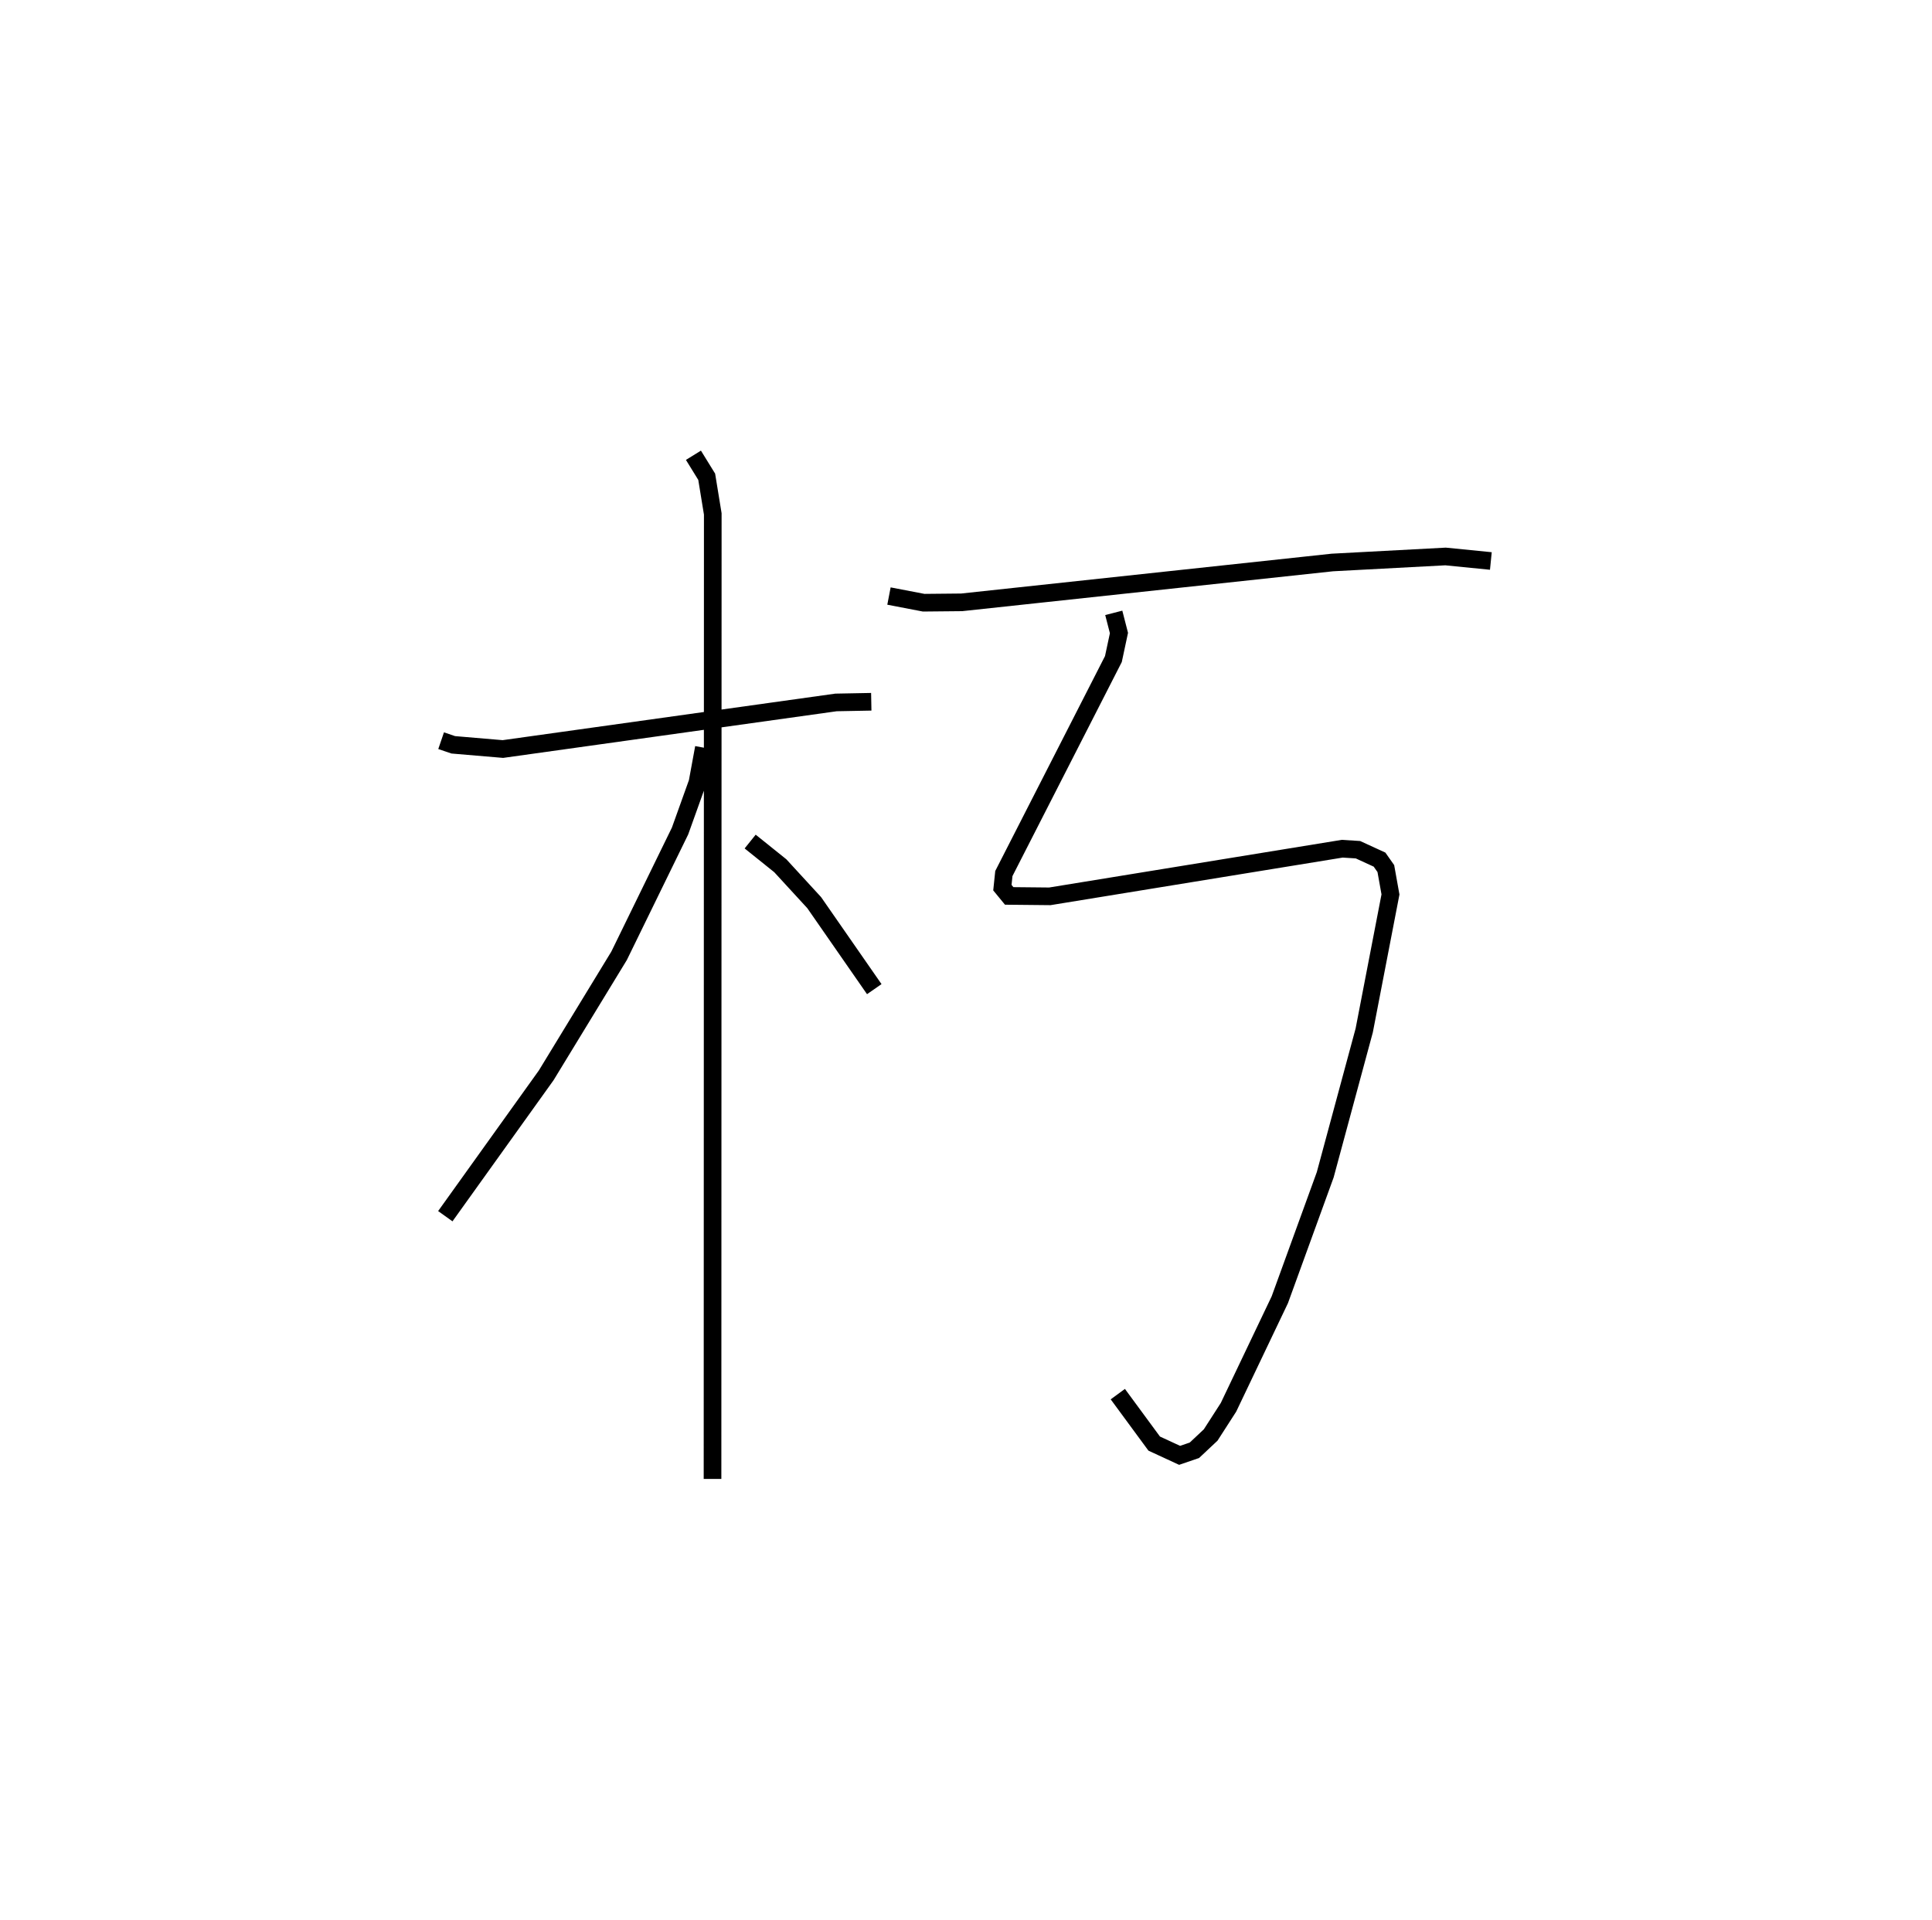 <?xml version="1.0" encoding="utf-8" ?>
<svg baseProfile="full" height="108.833" version="1.1" width="109.493" xmlns="http://www.w3.org/2000/svg" xmlns:ev="http://www.w3.org/2001/xml-events" xmlns:xlink="http://www.w3.org/1999/xlink"><defs /><rect fill="white" height="108.833" width="109.493" x="0" y="0" /><path d="M25,25 m0.0,0.0 m-1.1390684839795995e-07,16.986 l0.686,0.234 2.815,0.239 l18.88,-2.641 1.997,-0.038 m-10.079,-13.973 l0.752,1.219 0.344,2.106 l-0.014,54.702 m-0.491,-41.451 l-0.362,1.969 -0.987,2.753 l-3.456,7.076 -4.131,6.777 l-5.717,7.983 m17.277,-21.237 l1.708,1.371 1.921,2.091 l3.405,4.904 m0.833,-22.283 l1.966,0.378 2.154,-0.021 l21.009,-2.259 6.414,-0.341 l2.568,0.256 m-21.371,2.94 l0.294,1.144 -0.315,1.475 l-6.208,12.158 -0.083,0.8 l0.385,0.469 2.304,0.023 l16.571,-2.699 0.89,0.056 l1.224,0.562 0.357,0.507 l0.263,1.467 -1.487,7.706 l-2.212,8.188 -2.573,7.082 l-2.908,6.096 -1.01,1.57 l-0.922,0.866 -0.838,0.287 l-1.44,-0.666 -2.062,-2.804 " fill="none" stroke="black" stroke-width="1" /></svg>